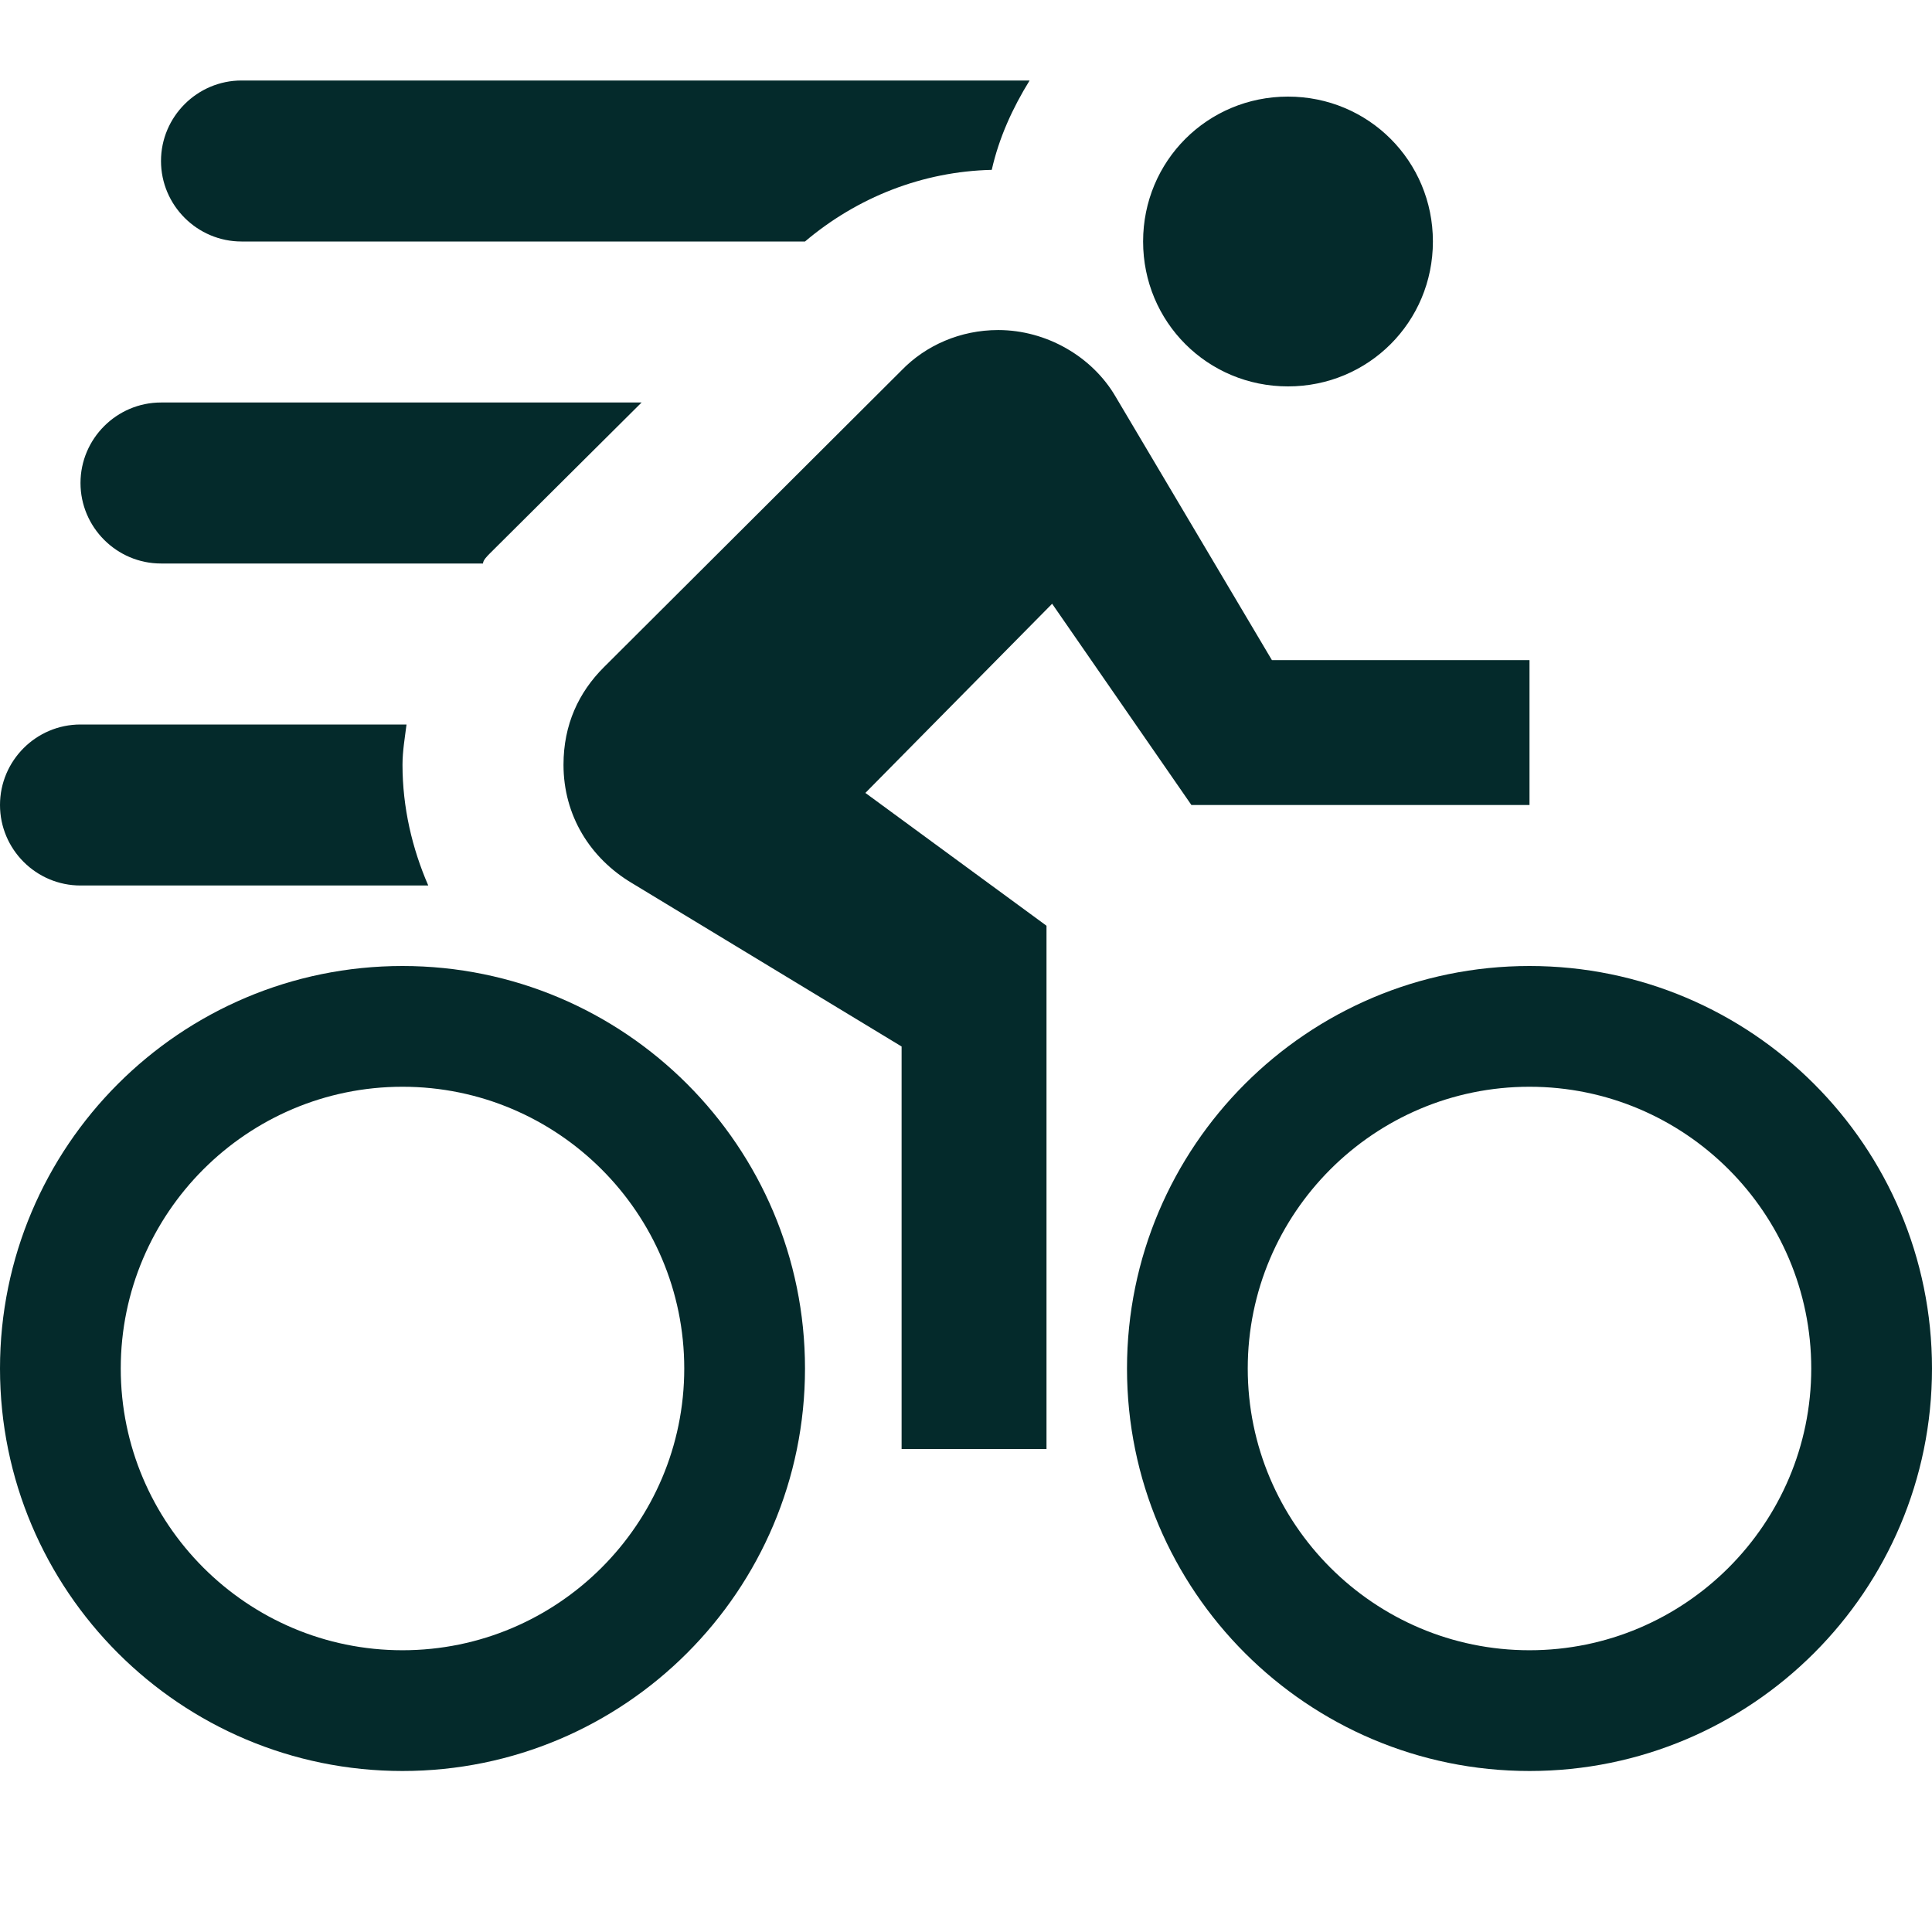 <svg width="36" height="36" viewBox="0 0 36 36" fill="none" xmlns="http://www.w3.org/2000/svg">
<g clip-path="url(#clip0_465_72)">
<path d="M24 1.8C22.5 1.8 21.3 3 21.3 4.5C21.3 6 22.5 7.2 24 7.2C25.5 7.2 26.7 6 26.7 4.5C26.7 3 25.5 1.8 24 1.8ZM18.6 6.15C17.895 6.15 17.25 6.435 16.8 6.9L11.25 12.435C10.785 12.9 10.5 13.5 10.5 14.25C10.5 15.195 10.995 15.99 11.775 16.455L16.8 19.5V27H19.5V17.25L16.125 14.775L19.605 11.25L22.2 15H28.5V12.3H23.7L20.79 7.395C20.355 6.645 19.5 6.15 18.6 6.15ZM15 4.5H4.5C3.675 4.5 3 3.825 3 3C3 2.175 3.675 1.5 4.5 1.5H19.185C18.87 2.01 18.615 2.565 18.48 3.165C17.19 3.195 15.975 3.675 15 4.5ZM7.5 18C3.36 18 0 21.36 0 25.5C0 29.64 3.36 33 7.5 33C11.64 33 15 29.64 15 25.5C15 21.36 11.64 18 7.5 18ZM7.5 30.75C4.605 30.75 2.25 28.395 2.25 25.5C2.25 22.605 4.605 20.25 7.5 20.25C10.395 20.25 12.75 22.605 12.75 25.5C12.75 28.395 10.395 30.75 7.5 30.75ZM28.5 18C24.36 18 21 21.36 21 25.5C21 29.64 24.36 33 28.5 33C32.64 33 36 29.64 36 25.5C36 21.36 32.64 18 28.5 18ZM28.5 30.75C25.605 30.75 23.25 28.395 23.25 25.5C23.25 22.605 25.605 20.25 28.5 20.25C31.395 20.25 33.75 22.605 33.75 25.5C33.75 28.395 31.395 30.75 28.5 30.75ZM7.98 16.5H1.5C0.672 16.5 0 15.825 0 15C0 14.175 0.672 13.5 1.5 13.5H7.575C7.545 13.74 7.5 13.995 7.5 14.25C7.5 15.045 7.68 15.81 7.98 16.5ZM9 10.5H3C2.175 10.5 1.5 9.825 1.5 9C1.5 8.175 2.175 7.5 3 7.5H11.955L9.135 10.305C9.075 10.365 9 10.44 9 10.5Z" fill="#042A2B"/>
</g>
<defs>
<clipPath id="clip0_465_72">
<rect width="36" height="36" fill="white"/>
</clipPath>
</defs>
</svg>
